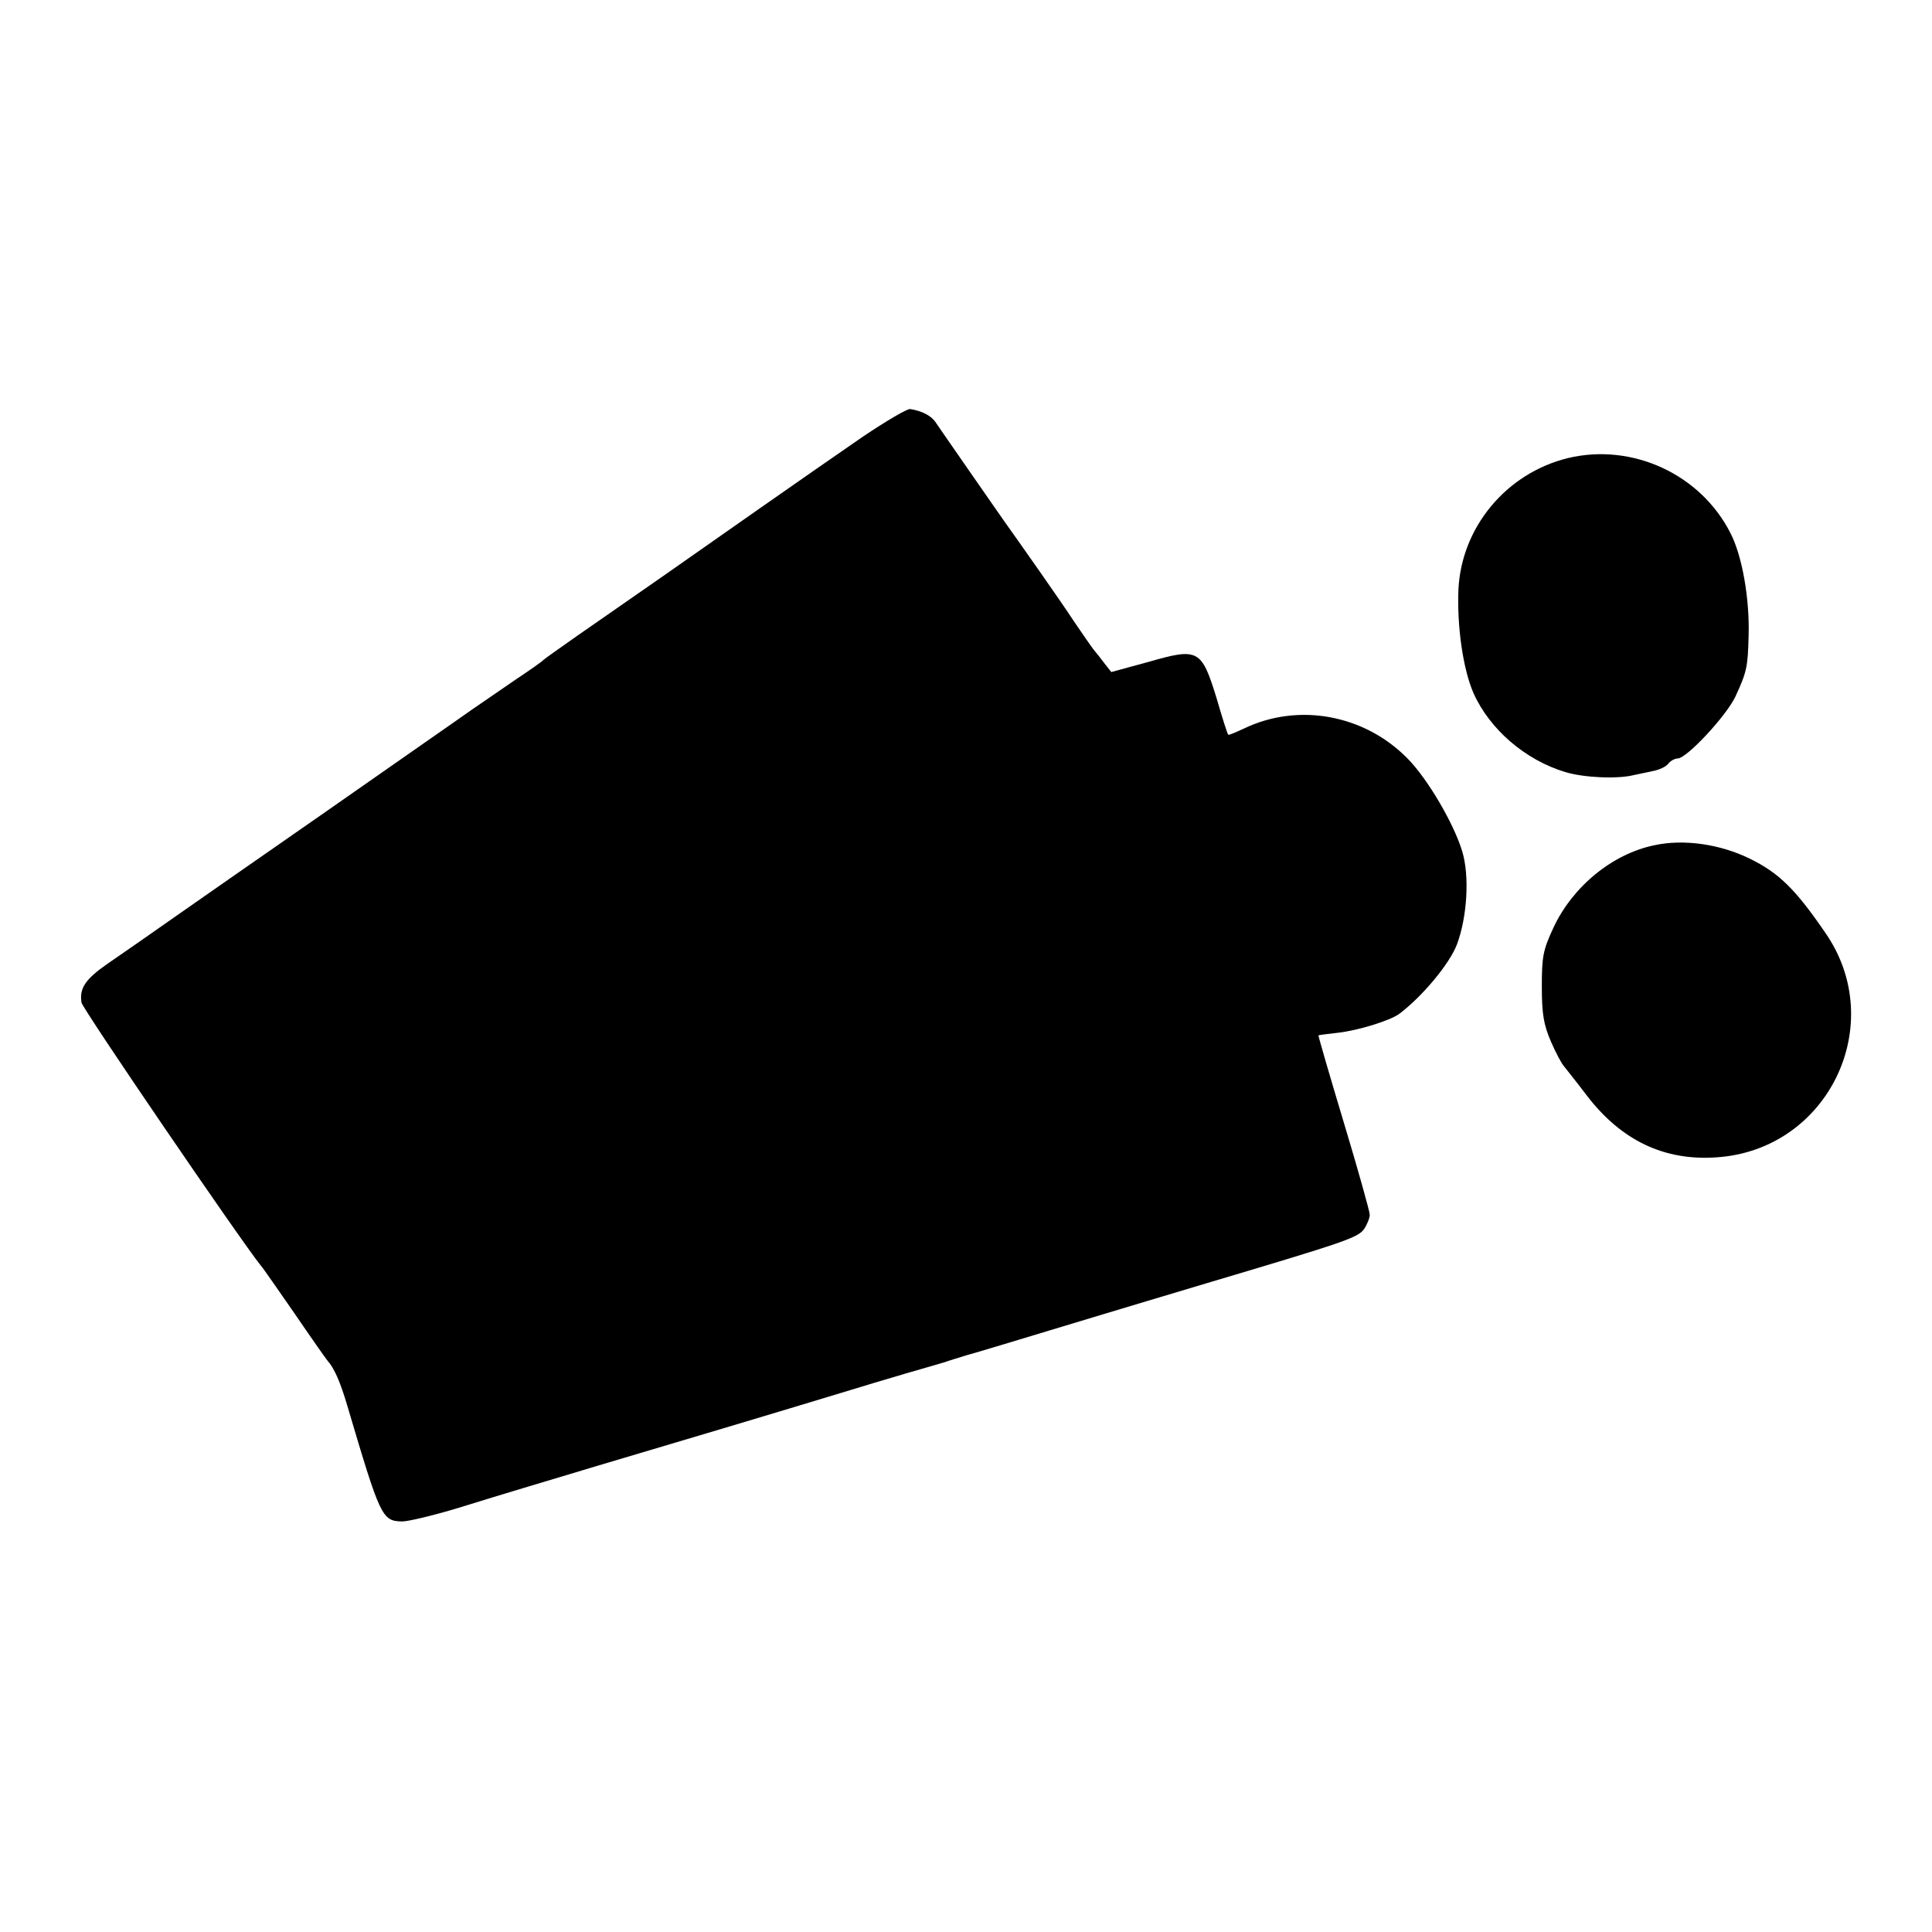 <?xml version="1.0" standalone="no"?>
<!DOCTYPE svg PUBLIC "-//W3C//DTD SVG 20010904//EN"
 "http://www.w3.org/TR/2001/REC-SVG-20010904/DTD/svg10.dtd">
<svg version="1.0" xmlns="http://www.w3.org/2000/svg"
 width="512pt" height="512pt" viewBox="0 0 512 512"
 preserveAspectRatio="xMidYMid meet">
<g transform="translate(0,512) scale(0.1,-0.1)"
fill="#000000" stroke="none">
<path d="M2287 3963 c-61 -42 -182 -126 -269 -187 -172 -121 -354 -248 -487
-340 -47 -33 -88 -62 -91 -65 -3 -4 -36 -27 -75 -53 -38 -26 -90 -62 -115 -79
-25 -18 -198 -138 -385 -269 -187 -130 -362 -252 -389 -271 -101 -71 -136 -95
-191 -133 -59 -41 -75 -65 -69 -103 3 -17 422 -631 476 -698 5 -5 44 -62 88
-125 43 -63 83 -120 88 -126 18 -20 34 -57 52 -118 88 -297 92 -307 146 -308
16 0 83 16 149 36 132 41 234 71 370 112 203 60 487 145 645 193 52 16 129 39
170 51 41 12 86 25 100 29 14 5 41 13 60 19 33 9 118 35 340 102 52 16 187 56
300 90 363 108 399 120 415 143 8 12 15 29 15 38 0 8 -31 119 -69 245 -38 126
-68 230 -67 230 0 1 24 4 51 7 54 6 138 32 163 50 61 46 133 132 153 184 27
72 34 181 14 247 -22 73 -91 191 -144 245 -114 117 -290 150 -435 80 -22 -10
-40 -18 -41 -16 -2 1 -16 45 -31 97 -40 129 -48 134 -180 96 l-99 -27 -18 23
c-10 13 -23 30 -30 38 -7 9 -30 43 -52 75 -36 55 -146 211 -181 260 -8 11 -50
72 -94 135 -44 63 -85 123 -92 133 -12 16 -35 28 -66 33 -8 1 -64 -32 -125
-73z"/>
<path d="M4155 3906 c-163 -40 -282 -183 -290 -348 -4 -98 12 -211 40 -275 43
-96 137 -177 243 -209 49 -15 139 -19 182 -8 14 3 37 8 52 11 15 3 33 11 39
19 6 8 18 14 25 14 24 0 129 113 153 164 30 65 33 78 35 161 3 98 -17 212 -48
272 -79 156 -260 240 -431 199z"/>
<path d="M4384 2880 c-111 -23 -216 -109 -267 -218 -28 -60 -31 -77 -31 -157
0 -72 5 -101 24 -145 13 -30 29 -60 35 -66 5 -7 33 -41 60 -77 92 -120 206
-174 345 -164 295 20 455 352 288 594 -80 117 -124 160 -202 198 -78 38 -174
52 -252 35z"/>
</g>
</svg>
